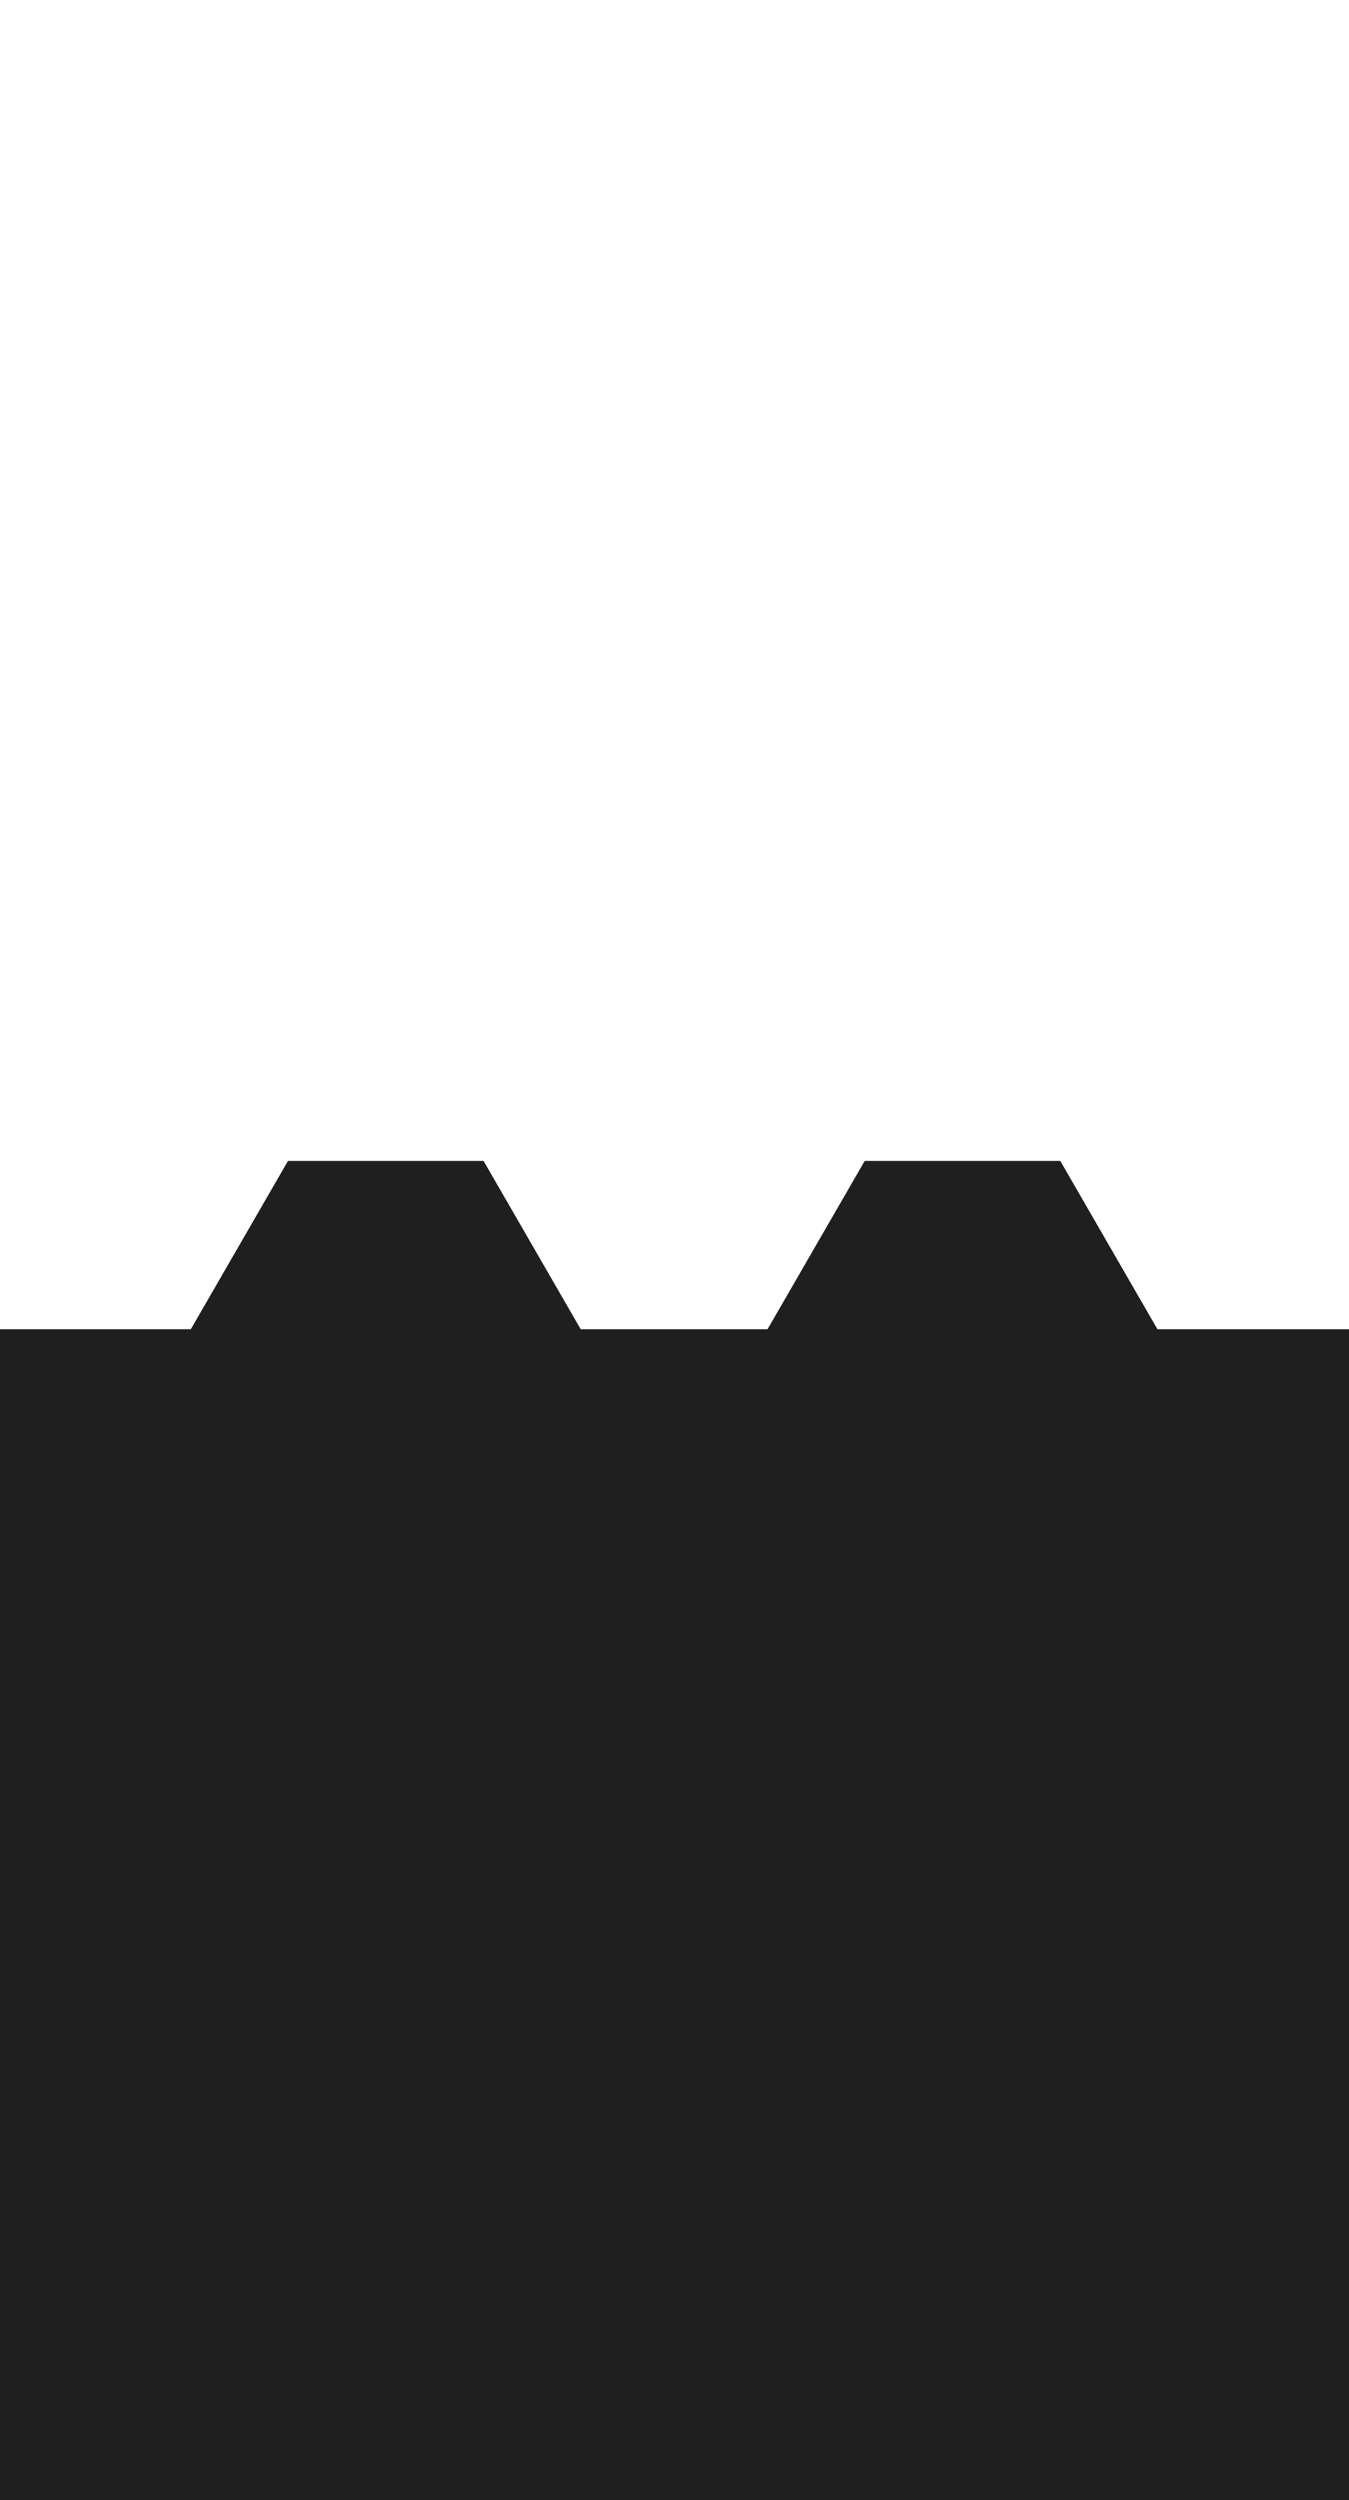 <?xml version="1.0" encoding="UTF-8"?>
<svg width="545px" height="1010px" viewBox="0 0 545 1010" version="1.1" xmlns="http://www.w3.org/2000/svg" xmlns:xlink="http://www.w3.org/1999/xlink">
    <!-- Generator: Sketch 43.1 (39012) - http://www.bohemiancoding.com/sketch -->
    <title>Slice</title>
    <desc>Created with Sketch.</desc>
    <defs></defs>
    <g id="Page-1" stroke="none" stroke-width="1" fill="none" fill-rule="evenodd">
        <polygon id="Shape-Copy" stroke="#1F1F1F" stroke-width="2" fill="#1F1F1F" points="194.778 740.873 116.926 740.873 78 673.437 116.926 606 194.778 606 233.704 673.437"></polygon>
        <polygon id="Shape-Copy-2" stroke="#1F1F1F" stroke-width="2" fill="#1F1F1F" points="427.778 740.873 349.926 740.873 311 673.437 349.926 606 427.778 606 466.704 673.437"></polygon>
        <polygon id="Shape-Copy-3" stroke="#1F1F1F" stroke-width="2" fill="#1F1F1F" points="-0.074 674 77.778 674 116.704 741.437 77.778 808.785 -0.074 808.785 -39 741.437"></polygon>
        <polygon id="Shape-Copy-4" stroke="#1F1F1F" stroke-width="2" fill="#1F1F1F" points="233.926 674 311.778 674 350.704 741.437 311.778 808.785 233.926 808.785 195 741.437"></polygon>
        <polygon id="Shape-Copy-5" stroke="#1F1F1F" stroke-width="2" fill="#1F1F1F" points="466.926 674 544.778 674 583.704 741.437 544.778 808.785 466.926 808.785 428 741.437"></polygon>
        <polygon id="Shape-Copy-6" stroke="#1F1F1F" stroke-width="2" fill="#1F1F1F" points="194.778 875.785 116.926 875.785 78 808.348 116.926 741 194.778 741 233.704 808.348"></polygon>
        <polygon id="Shape-Copy-7" stroke="#1F1F1F" stroke-width="2" fill="#1F1F1F" points="427.778 875.785 349.926 875.785 311 808.348 349.926 741 427.778 741 466.704 808.348"></polygon>
        <polygon id="Shape-Copy-8" stroke="#1F1F1F" stroke-width="2" fill="#1F1F1F" points="-0.074 808 77.778 808 116.704 875.437 77.778 942.873 -0.074 942.873 -39 875.437"></polygon>
        <polygon id="Shape-Copy-9" stroke="#1F1F1F" stroke-width="2" fill="#1F1F1F" points="233.926 808 311.778 808 350.704 875.437 311.778 942.873 233.926 942.873 195 875.437"></polygon>
        <polygon id="Shape-Copy-10" stroke="#1F1F1F" stroke-width="2" fill="#1F1F1F" points="466.926 808 544.778 808 583.704 875.437 544.778 942.873 466.926 942.873 428 875.437"></polygon>
        <polygon id="Shape" stroke="#1F1F1F" stroke-width="2" fill="#1F1F1F" points="194.778 604.873 116.926 604.873 78 537.437 116.926 470 194.778 470 233.704 537.437"></polygon>
        <polygon id="Shape-Copy-11" stroke="#1F1F1F" stroke-width="2" fill="#1F1F1F" points="194.778 1010.873 116.926 1010.873 78 943.437 116.926 876 194.778 876 233.704 943.437"></polygon>
        <polygon id="Shape" stroke="#1F1F1F" stroke-width="2" fill="#1F1F1F" points="427.778 604.873 349.926 604.873 311 537.437 349.926 470 427.778 470 466.704 537.437"></polygon>
        <polygon id="Shape-Copy-12" stroke="#1F1F1F" stroke-width="2" fill="#1F1F1F" points="427.778 1010.873 349.926 1010.873 311 943.437 349.926 876 427.778 876 466.704 943.437"></polygon>
        <polygon id="Shape" stroke="#1F1F1F" stroke-width="2" fill="#1F1F1F" points="-0.074 538 77.778 538 116.704 605.348 77.778 672.785 -0.074 672.785 -39 605.348"></polygon>
        <polygon id="Shape-Copy-13" stroke="#1F1F1F" stroke-width="2" fill="#1F1F1F" points="-0.074 943 77.778 943 116.704 1010.348 77.778 1077.785 -0.074 1077.785 -39 1010.348"></polygon>
        <polygon id="Shape" stroke="#1F1F1F" stroke-width="2" fill="#1F1F1F" points="233.926 538 311.778 538 350.704 605.437 311.778 672.785 233.926 672.785 195 605.437"></polygon>
        <polygon id="Shape-Copy-14" stroke="#1F1F1F" stroke-width="2" fill="#1F1F1F" points="233.926 943 311.778 943 350.704 1010.437 311.778 1077.785 233.926 1077.785 195 1010.437"></polygon>
        <polygon id="Shape" stroke="#1F1F1F" stroke-width="2" fill="#1F1F1F" points="466.926 538 544.778 538 583.704 605.437 544.778 672.785 466.926 672.785 428 605.437"></polygon>
        <polygon id="Shape-Copy-15" stroke="#1F1F1F" stroke-width="2" fill="#1F1F1F" points="466.926 943 544.778 943 583.704 1010.437 544.778 1077.785 466.926 1077.785 428 1010.437"></polygon>
    </g>
</svg>